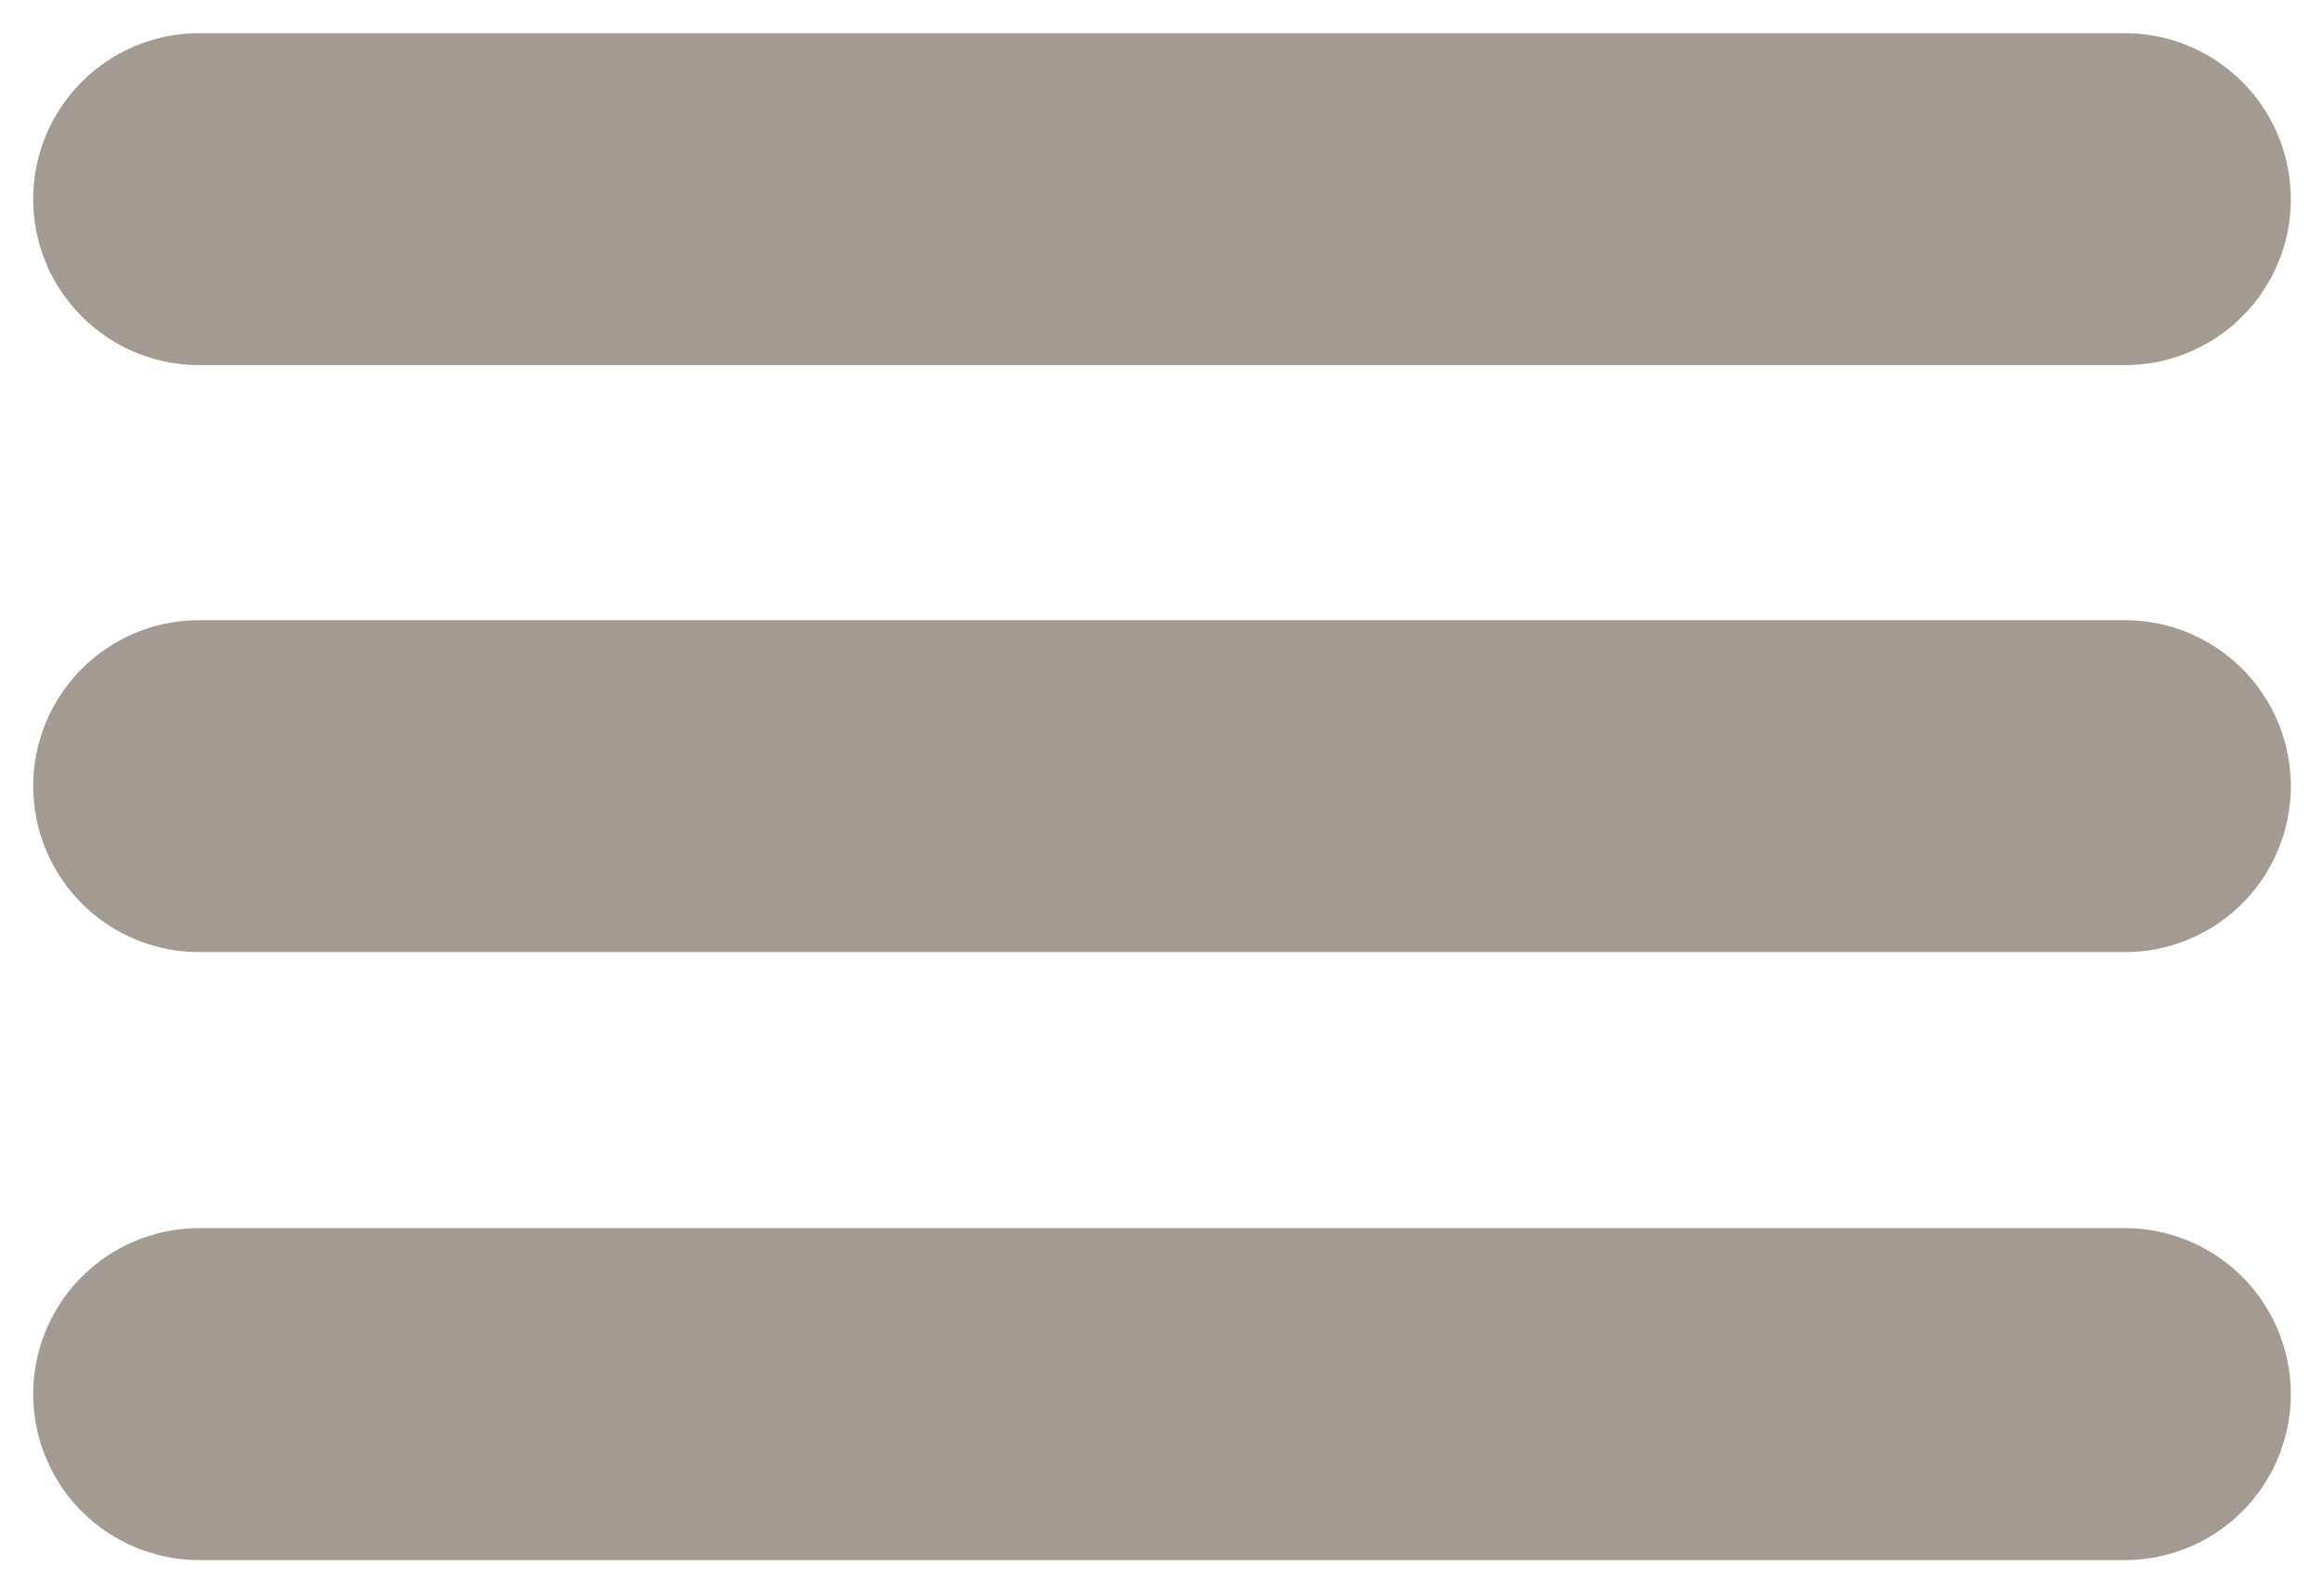 <svg width="35" height="24" viewBox="0 0 35 24" fill="none" xmlns="http://www.w3.org/2000/svg">
<path d="M3 3H32M3 11.842H32M3 21H32" stroke="#A39A92" stroke-width="5" stroke-linecap="round"/>
</svg>
